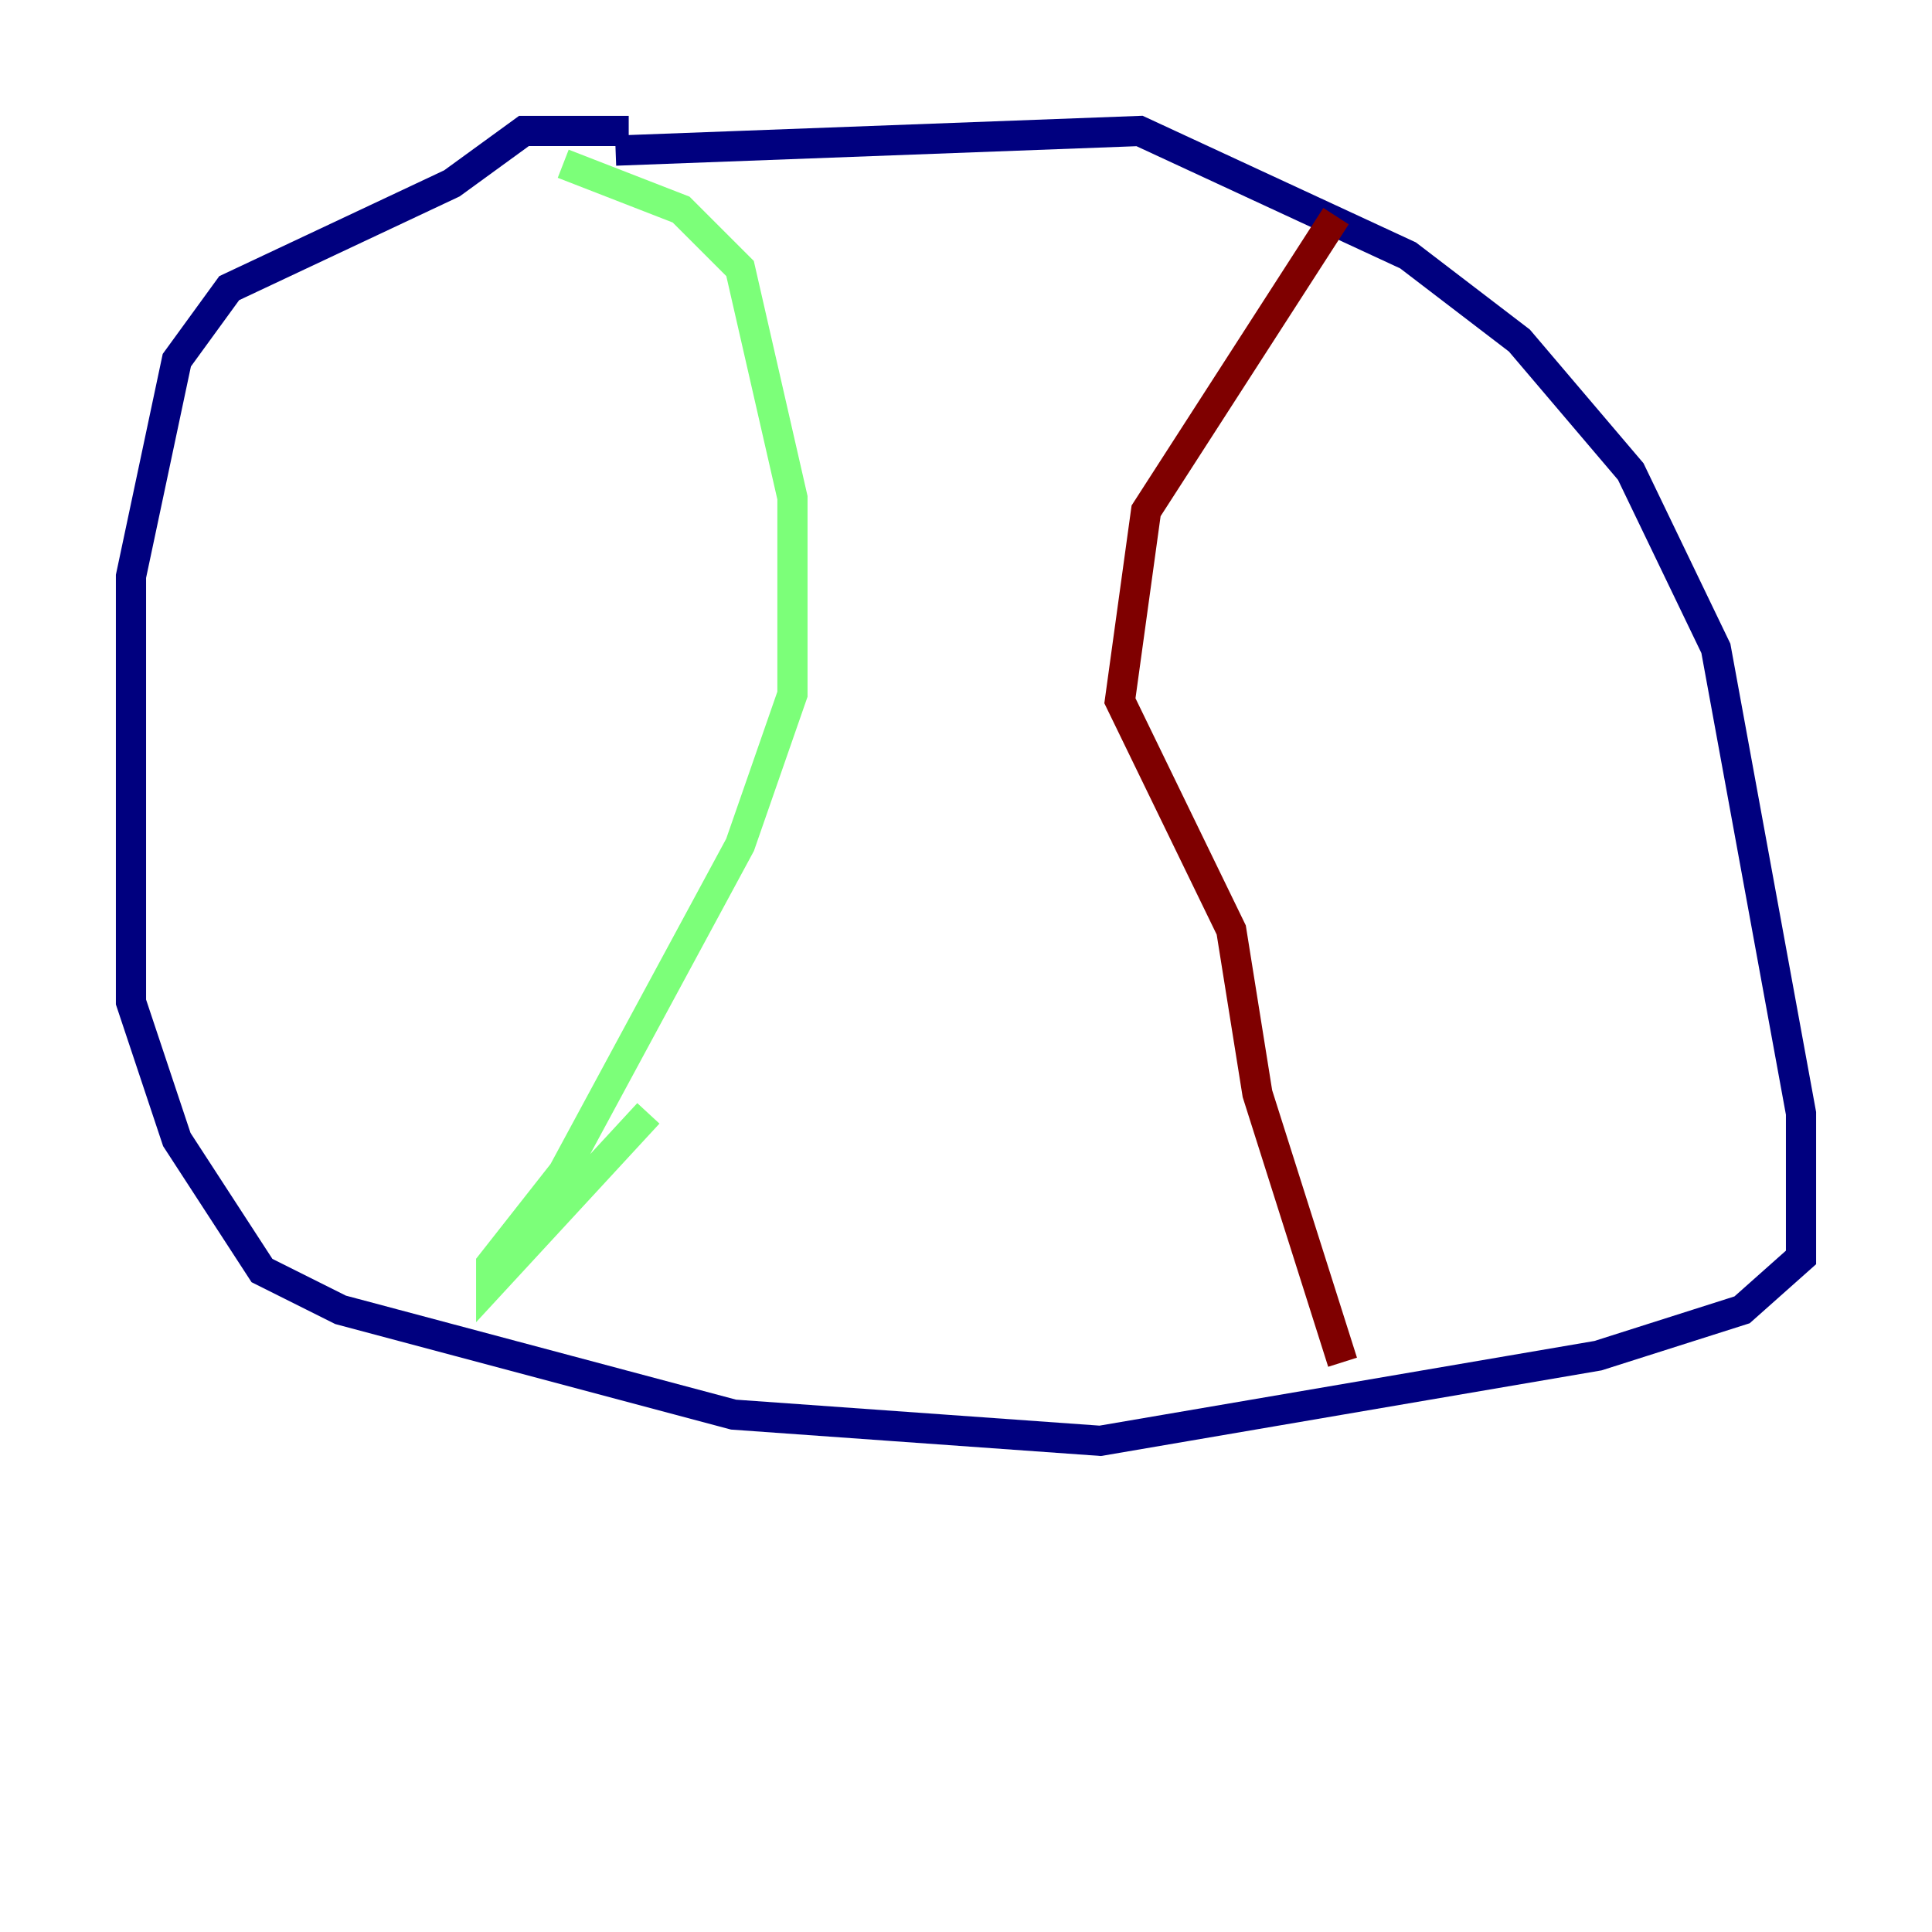 <?xml version="1.0" encoding="utf-8" ?>
<svg baseProfile="tiny" height="128" version="1.2" viewBox="0,0,128,128" width="128" xmlns="http://www.w3.org/2000/svg" xmlns:ev="http://www.w3.org/2001/xml-events" xmlns:xlink="http://www.w3.org/1999/xlink"><defs /><polyline fill="none" points="41.654,8.678 34.712,8.678 29.939,12.149 15.186,19.091 11.715,23.864 8.678,38.183 8.678,66.386 11.715,75.498 17.356,84.176 22.563,86.78 48.597,93.722 72.895,95.458 105.871,89.817 115.417,86.78 119.322,83.308 119.322,73.763 113.681,42.956 108.041,31.241 100.664,22.563 93.288,16.922 75.498,8.678 40.786,9.98" stroke="#00007f" stroke-width="2" /><polyline fill="none" points="37.315,10.848 45.125,13.885 49.031,17.79 52.502,32.976 52.502,45.993 49.031,55.973 37.315,77.668 32.542,83.742 32.542,85.044 42.956,73.763" stroke="#7cff79" stroke-width="2" /><polyline fill="none" points="88.515,14.319 75.932,33.844 74.197,46.427 81.573,61.614 83.308,72.461 88.949,90.251" stroke="#7f0000" stroke-width="2" /></svg>